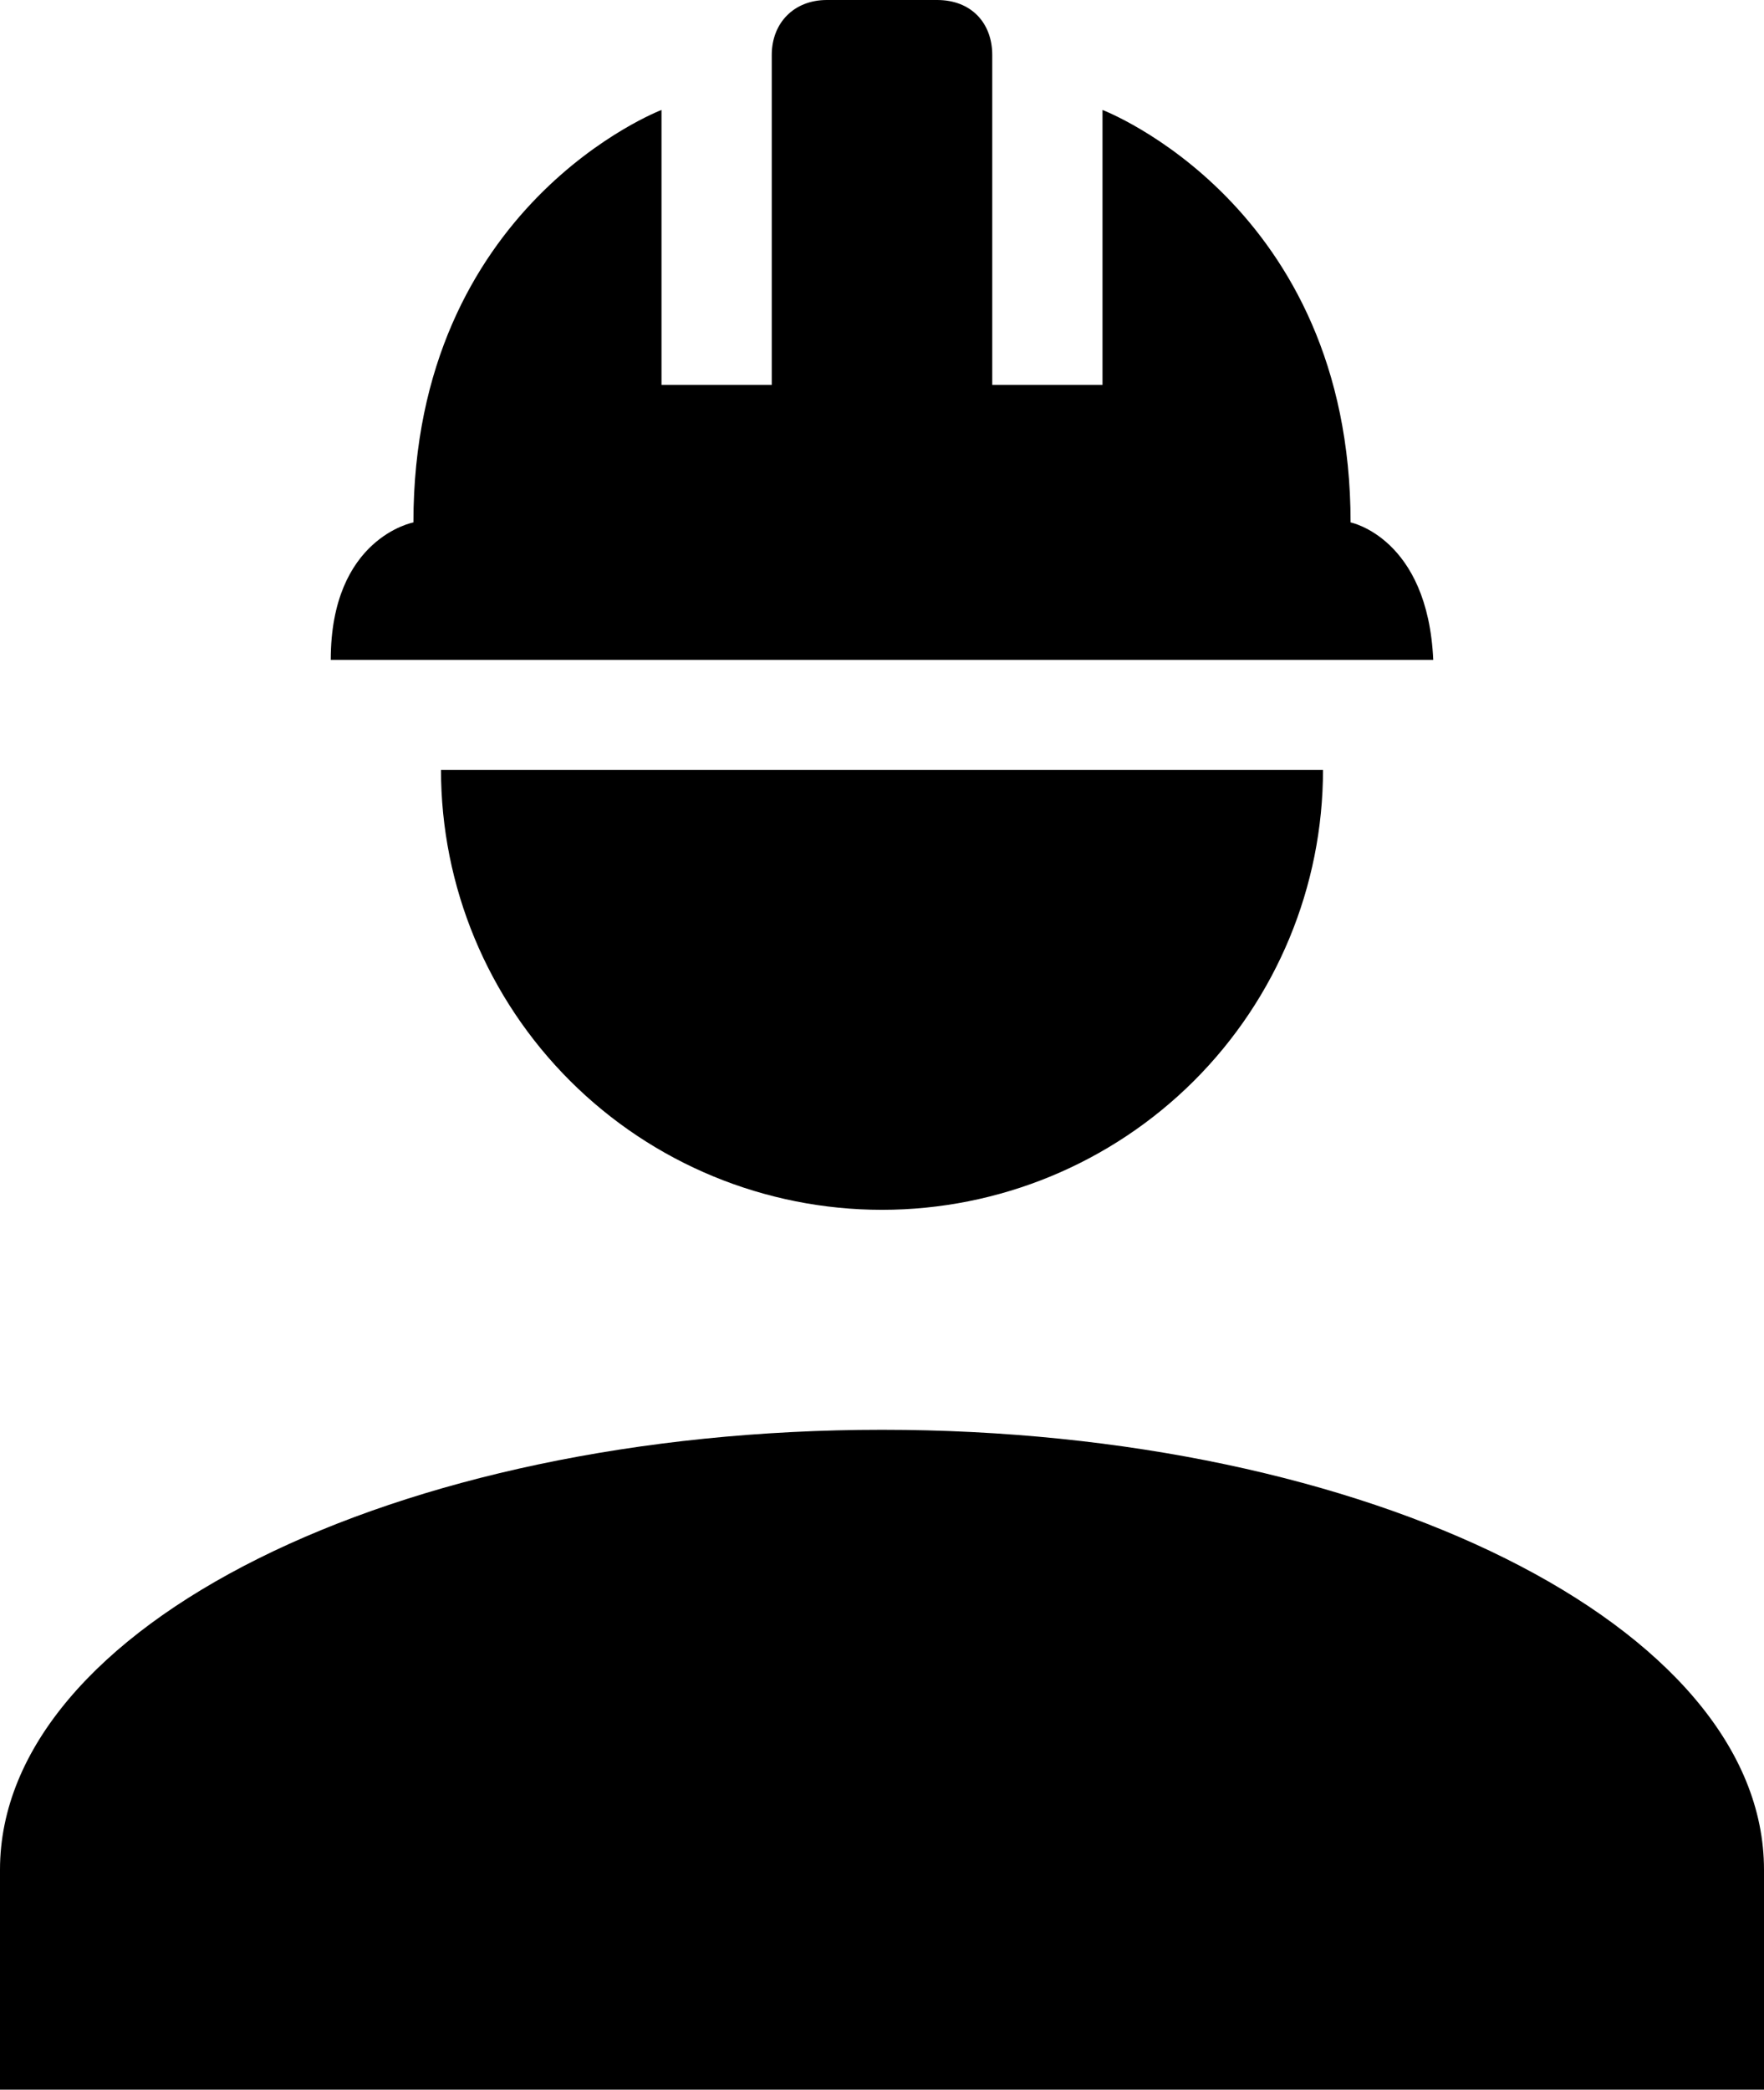 <svg width="38" height="45" viewBox="0 0 38 45" fill="none" xmlns="http://www.w3.org/2000/svg">
<path id="Vector" d="M19 30.79C8.502 30.79 0 35.029 0 40.263V45H38V40.263C38 35.029 29.497 30.79 19 30.79ZM9.5 16.579C9.5 19.091 10.501 21.501 12.283 23.278C14.064 25.055 16.48 26.053 19 26.053C21.52 26.053 23.936 25.055 25.718 23.278C27.499 21.501 28.5 19.091 28.5 16.579M17.812 0C17.1 0 16.625 0.497 16.625 1.184V8.289H14.25V2.368C14.25 2.368 8.906 4.405 8.906 11.25C8.906 11.25 7.125 11.582 7.125 14.21H30.875C30.756 11.582 29.094 11.25 29.094 11.25C29.094 4.405 23.75 2.368 23.75 2.368V8.289H21.375V1.184C21.375 0.497 20.924 0 20.188 0H17.812Z" fill="black"/>
</svg>
